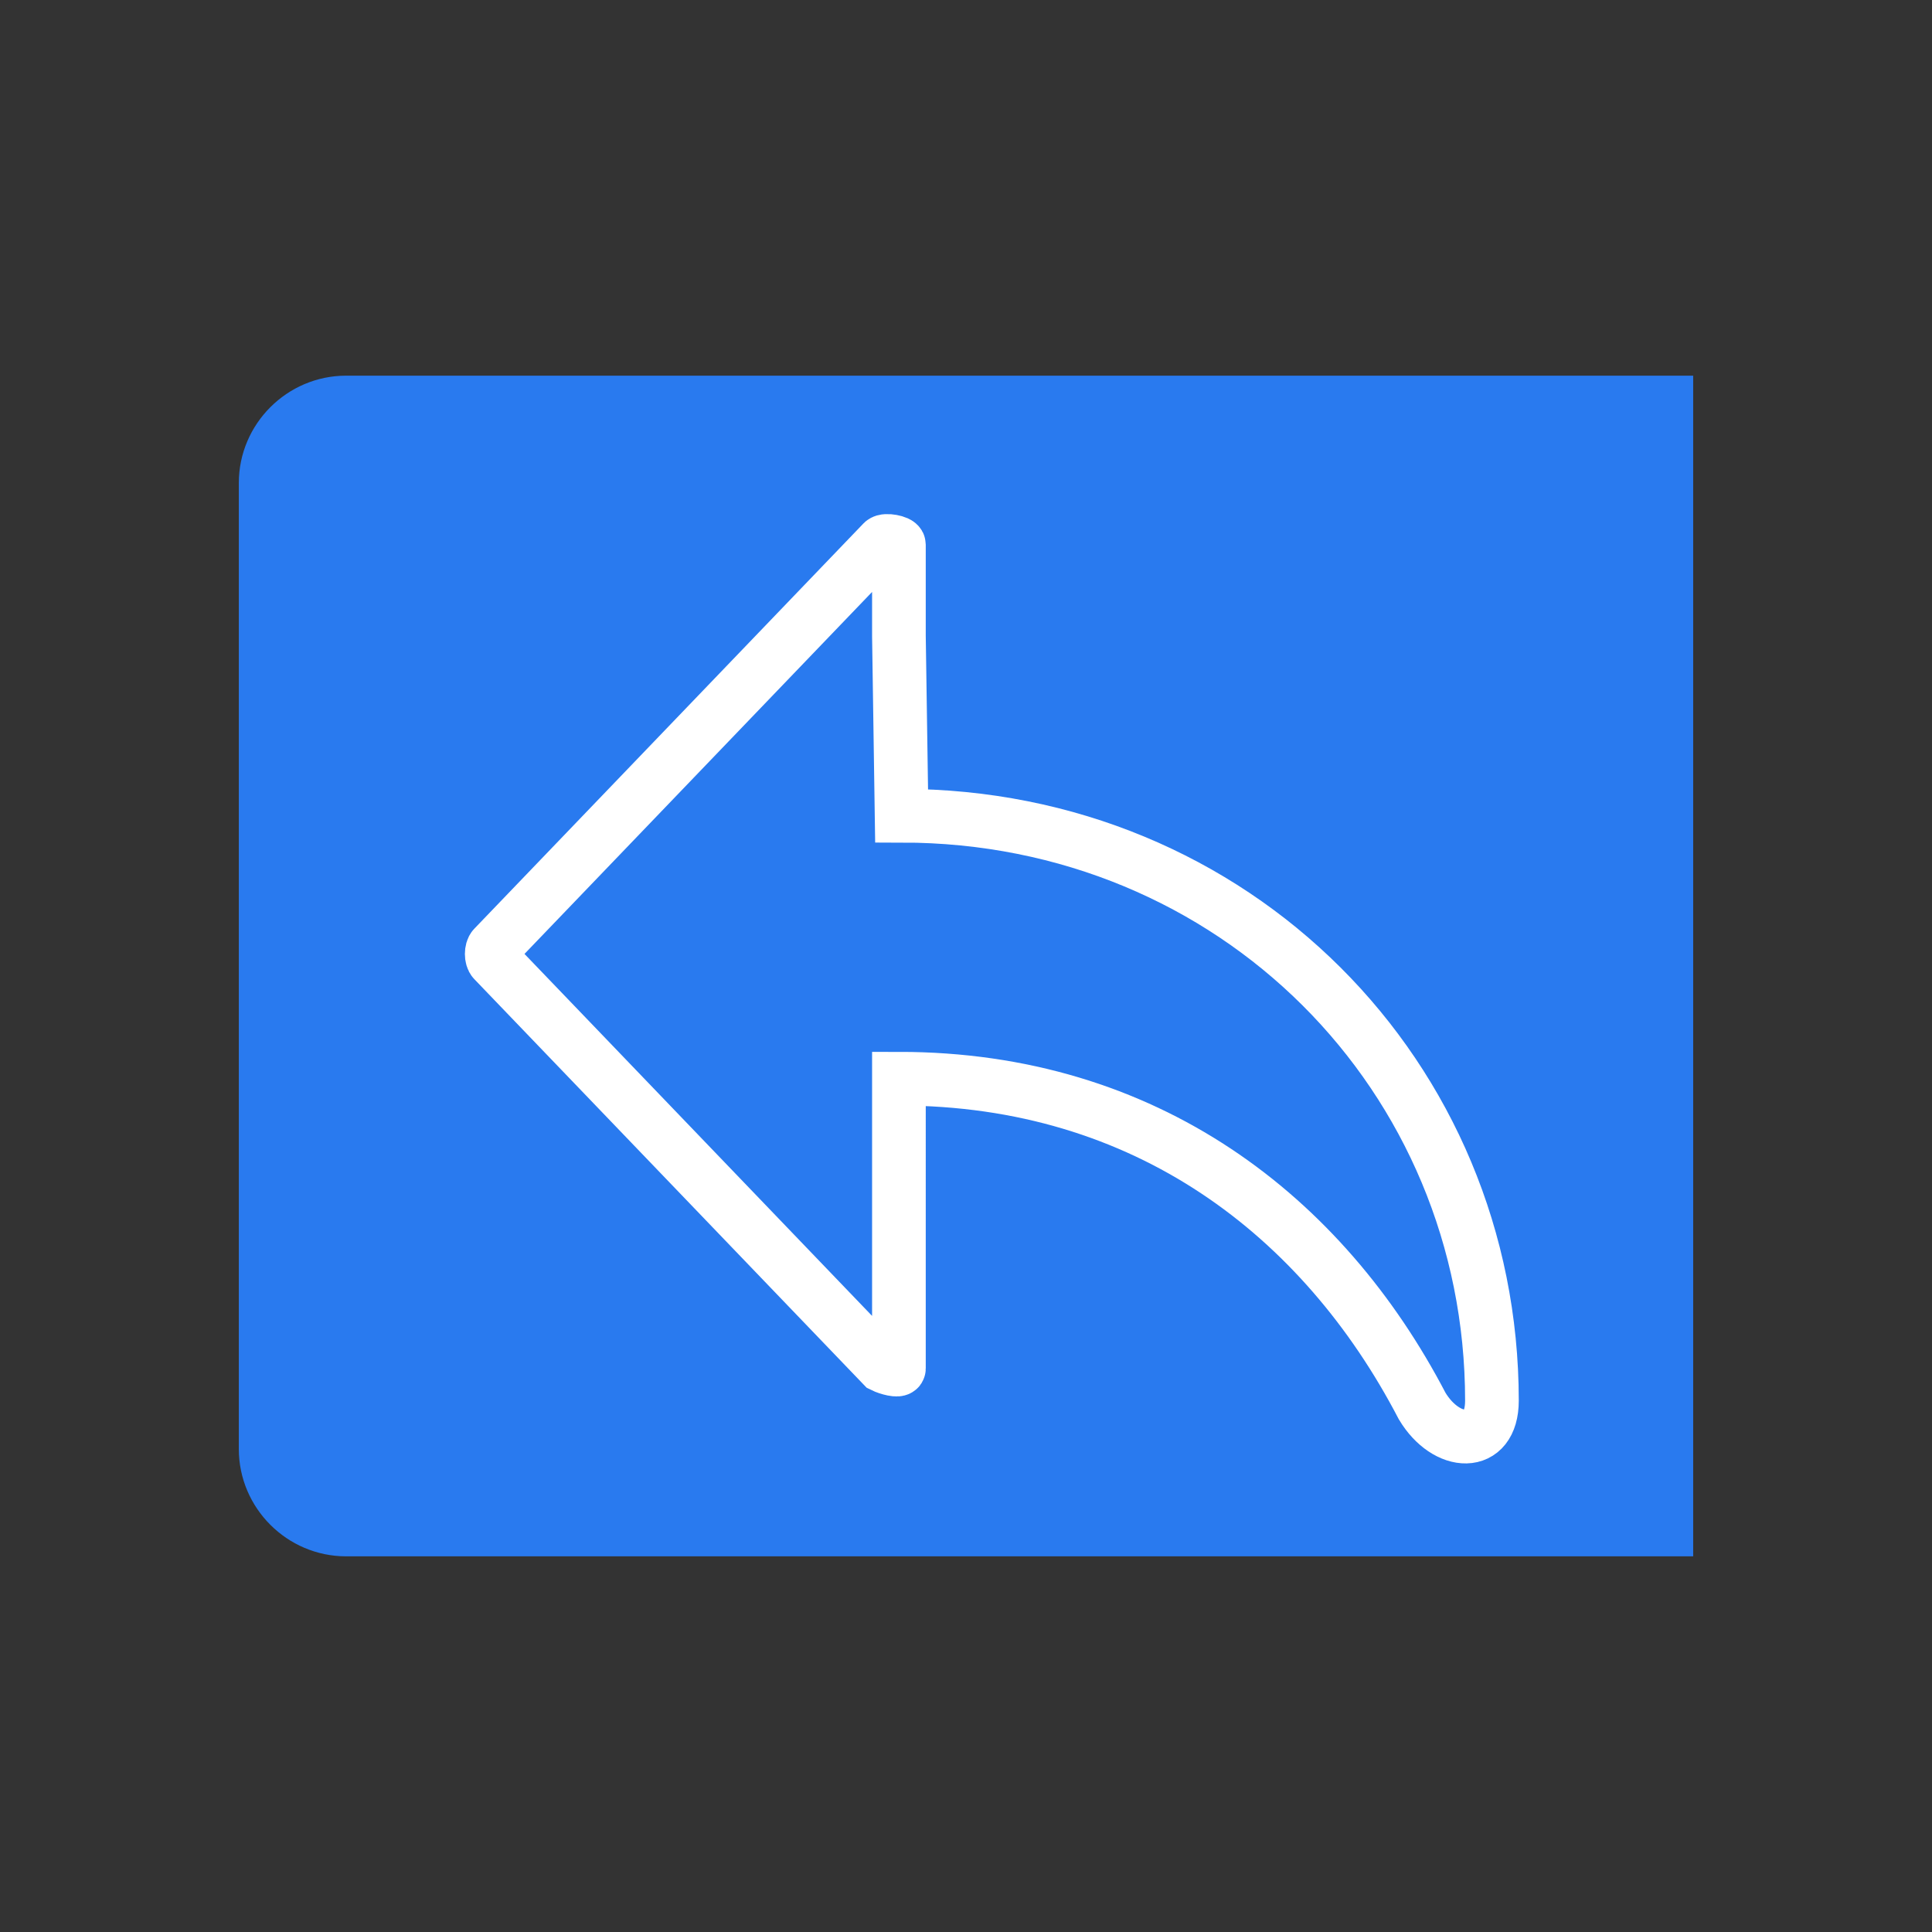 <?xml version="1.0" encoding="utf-8"?>
<!-- Generator: Adobe Illustrator 18.1.1, SVG Export Plug-In . SVG Version: 6.00 Build 0)  -->
<svg version="1.1" id="Ebene_1" xmlns="http://www.w3.org/2000/svg" xmlns:xlink="http://www.w3.org/1999/xlink" x="0px" y="0px"
	 viewBox="0 0 72 72" enable-background="new 0 0 72 72" xml:space="preserve">
<rect x="0" y="0" width="72" height="72" fill="#333333" stroke="none"/>
<g>
	<path fill="#297AEF" d="M63.1,58H12.9c-2.2,0-4-1.8-4-4V18c0-2.2,1.8-4,4-4h50.2V58z"/>
	<path fill="none" stroke="#FFFFFF" stroke-width="2" stroke-miterlimit="10" d="M33.6,30.4c12.4,0,22,9.7,22,21.8
		c0,1.8-1.7,1.7-2.6,0.2c-3.7-7.1-10.3-12.2-19.5-12.2V51c0,0.1-0.4,0-0.6-0.1L18.4,35.8c-0.1-0.1-0.1-0.4,0-0.5l14.5-15.1
		c0.1-0.1,0.6,0,0.6,0.1v3.4L33.6,30.4z"/>
</g>
</svg>
